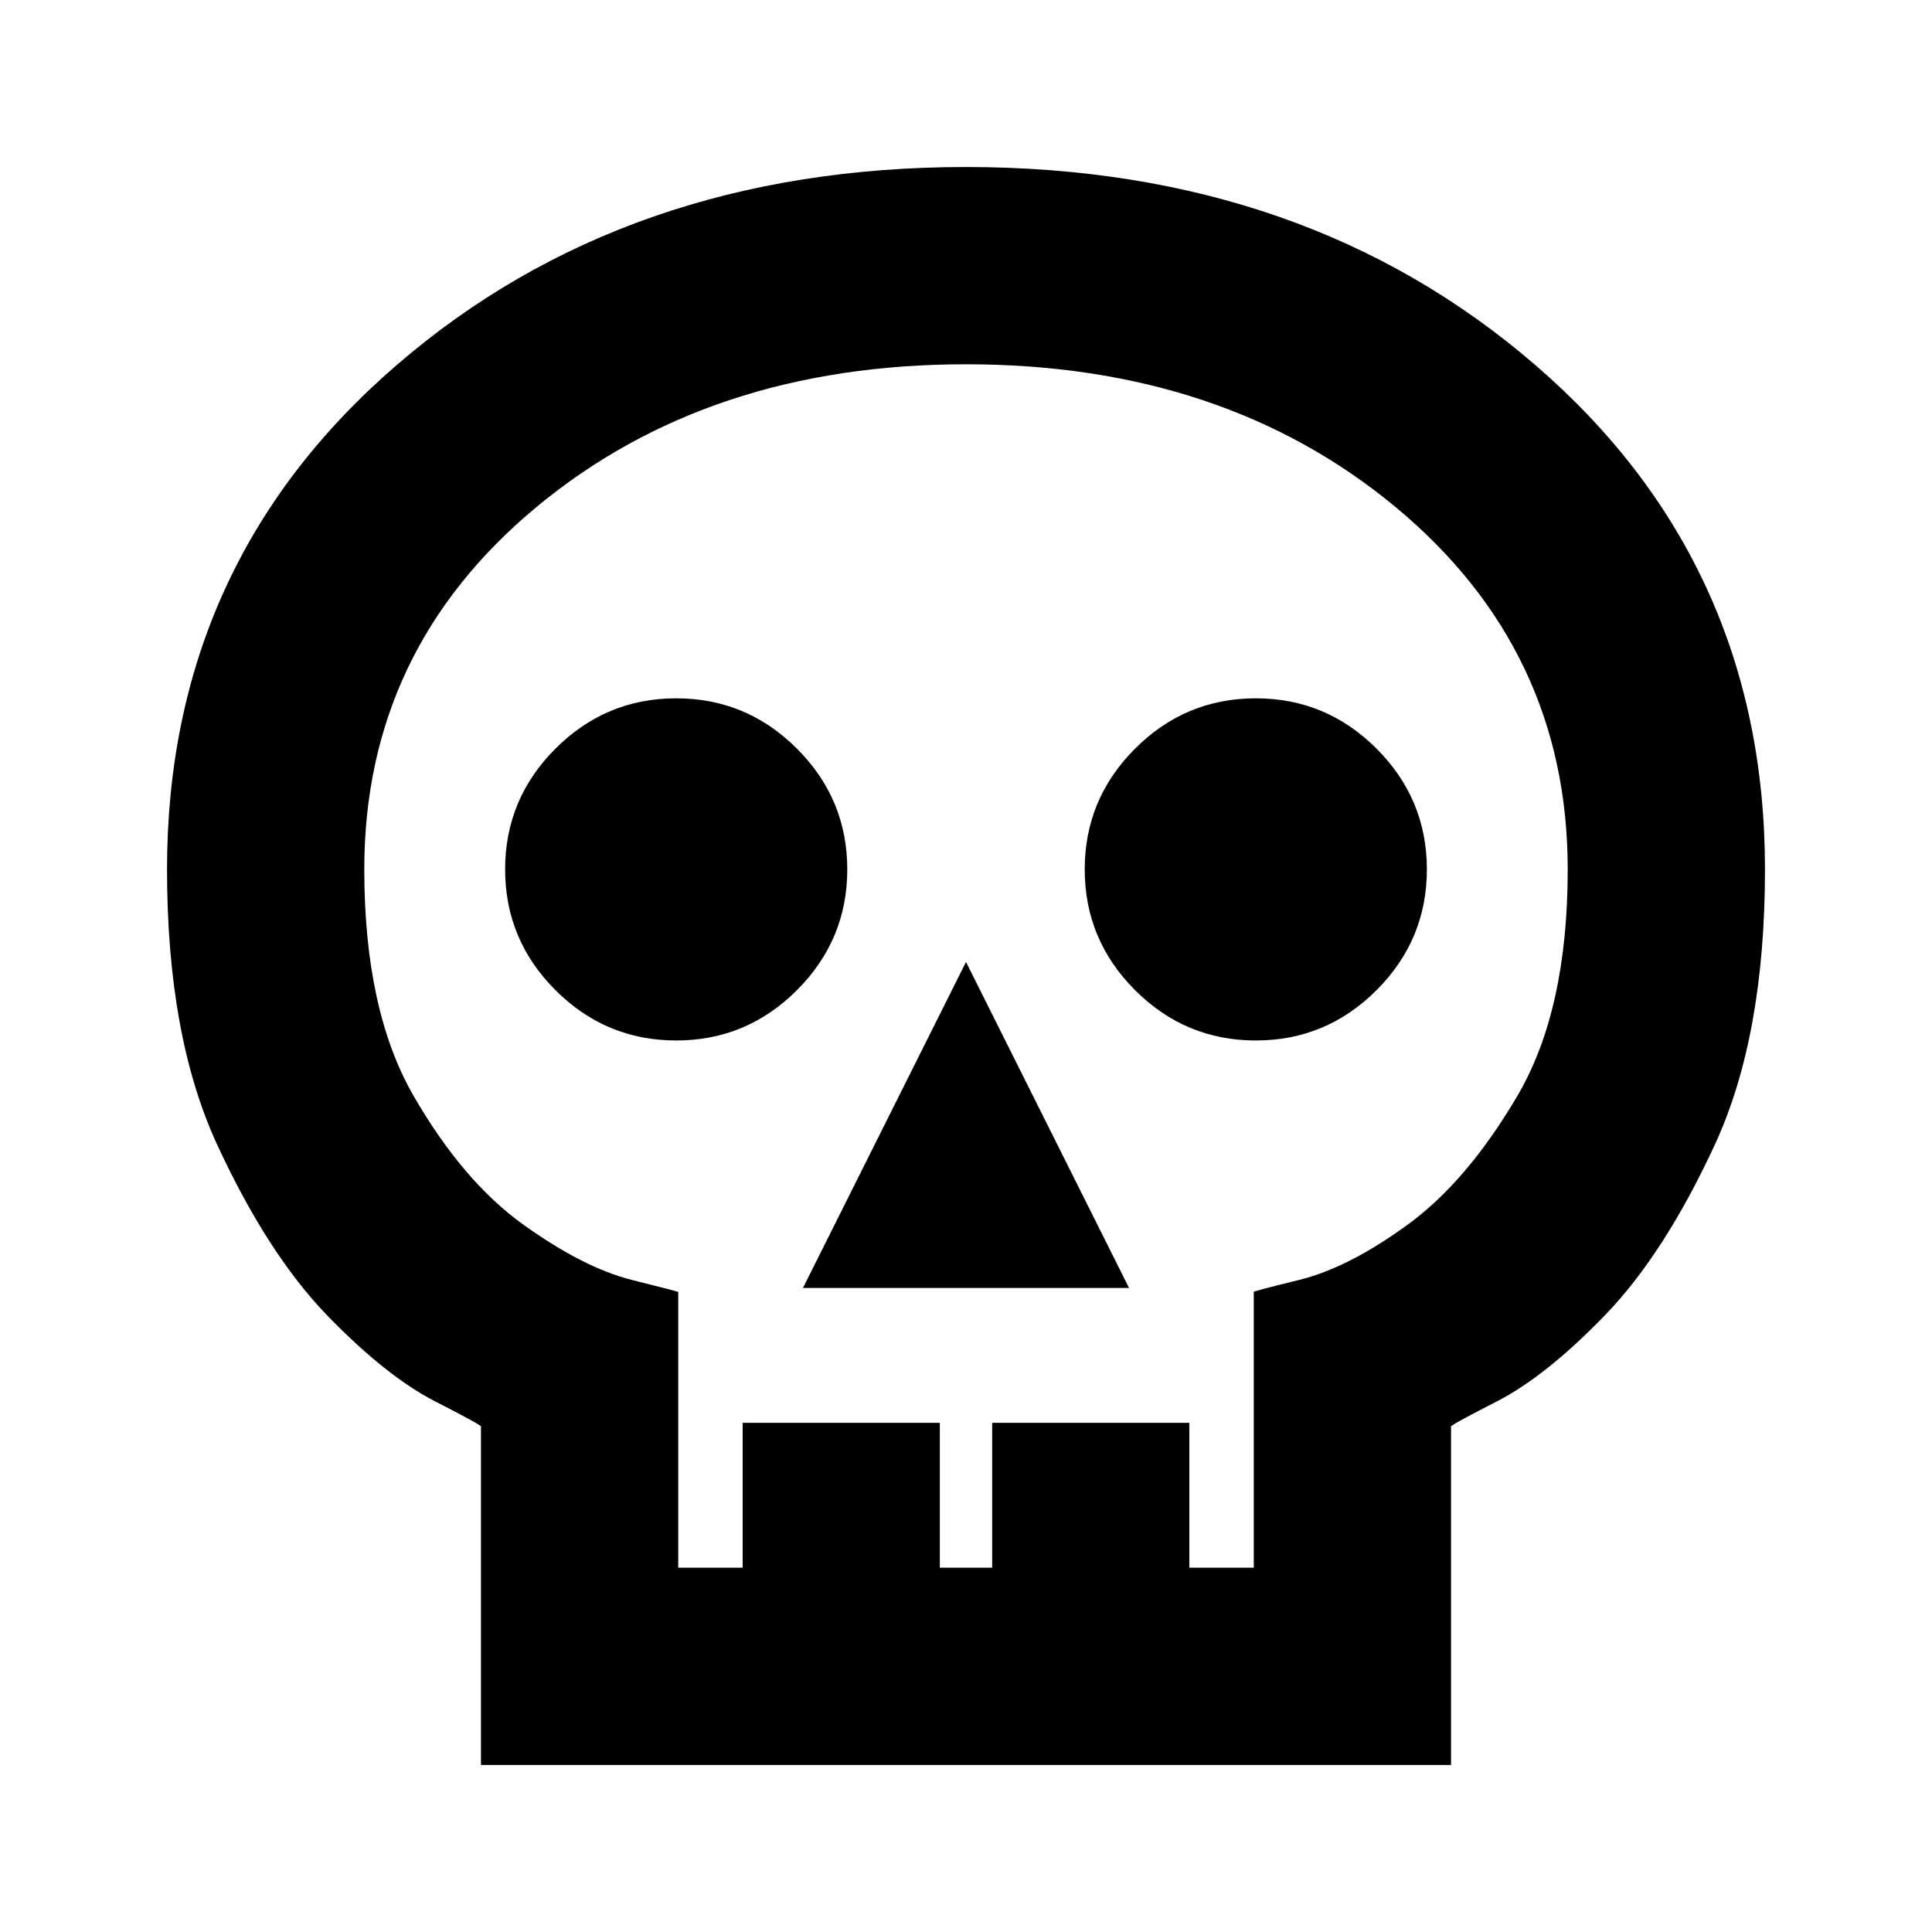 <svg xmlns="http://www.w3.org/2000/svg" height="20" width="20"><path d="M4.979 18.271v-3.5q.042 0-.469-.261-.51-.26-1.125-.895-.614-.636-1.135-1.761T1.729 9q0-3.167 2.375-5.219Q6.479 1.729 10 1.729t5.896 2.052Q18.271 5.833 18.271 9q0 1.729-.521 2.854t-1.135 1.761q-.615.635-1.125.895-.511.261-.469.261v3.5Zm2.042-2.042h.667v-1.5h2.041v1.5h.542v-1.5h2.041v1.5h.667v-2.854q-.041 0 .469-.125t1.125-.573q.615-.448 1.135-1.333.521-.886.521-2.344 0-2.271-1.781-3.75T10 3.771q-2.667 0-4.448 1.479Q3.771 6.729 3.771 9q0 1.458.51 2.344.511.885 1.136 1.333.625.448 1.125.573.5.125.479.125Zm1.291-2.896h3.376L10 9.958ZM7 10.771q.729 0 1.25-.521T8.771 9q0-.729-.521-1.25T7 7.229q-.729 0-1.25.521T5.229 9q0 .729.521 1.25t1.25.521Zm6 0q.729 0 1.25-.521T14.771 9q0-.729-.521-1.25T13 7.229q-.729 0-1.25.521T11.229 9q0 .729.521 1.25t1.25.521Zm-3 5.458Z"/></svg>